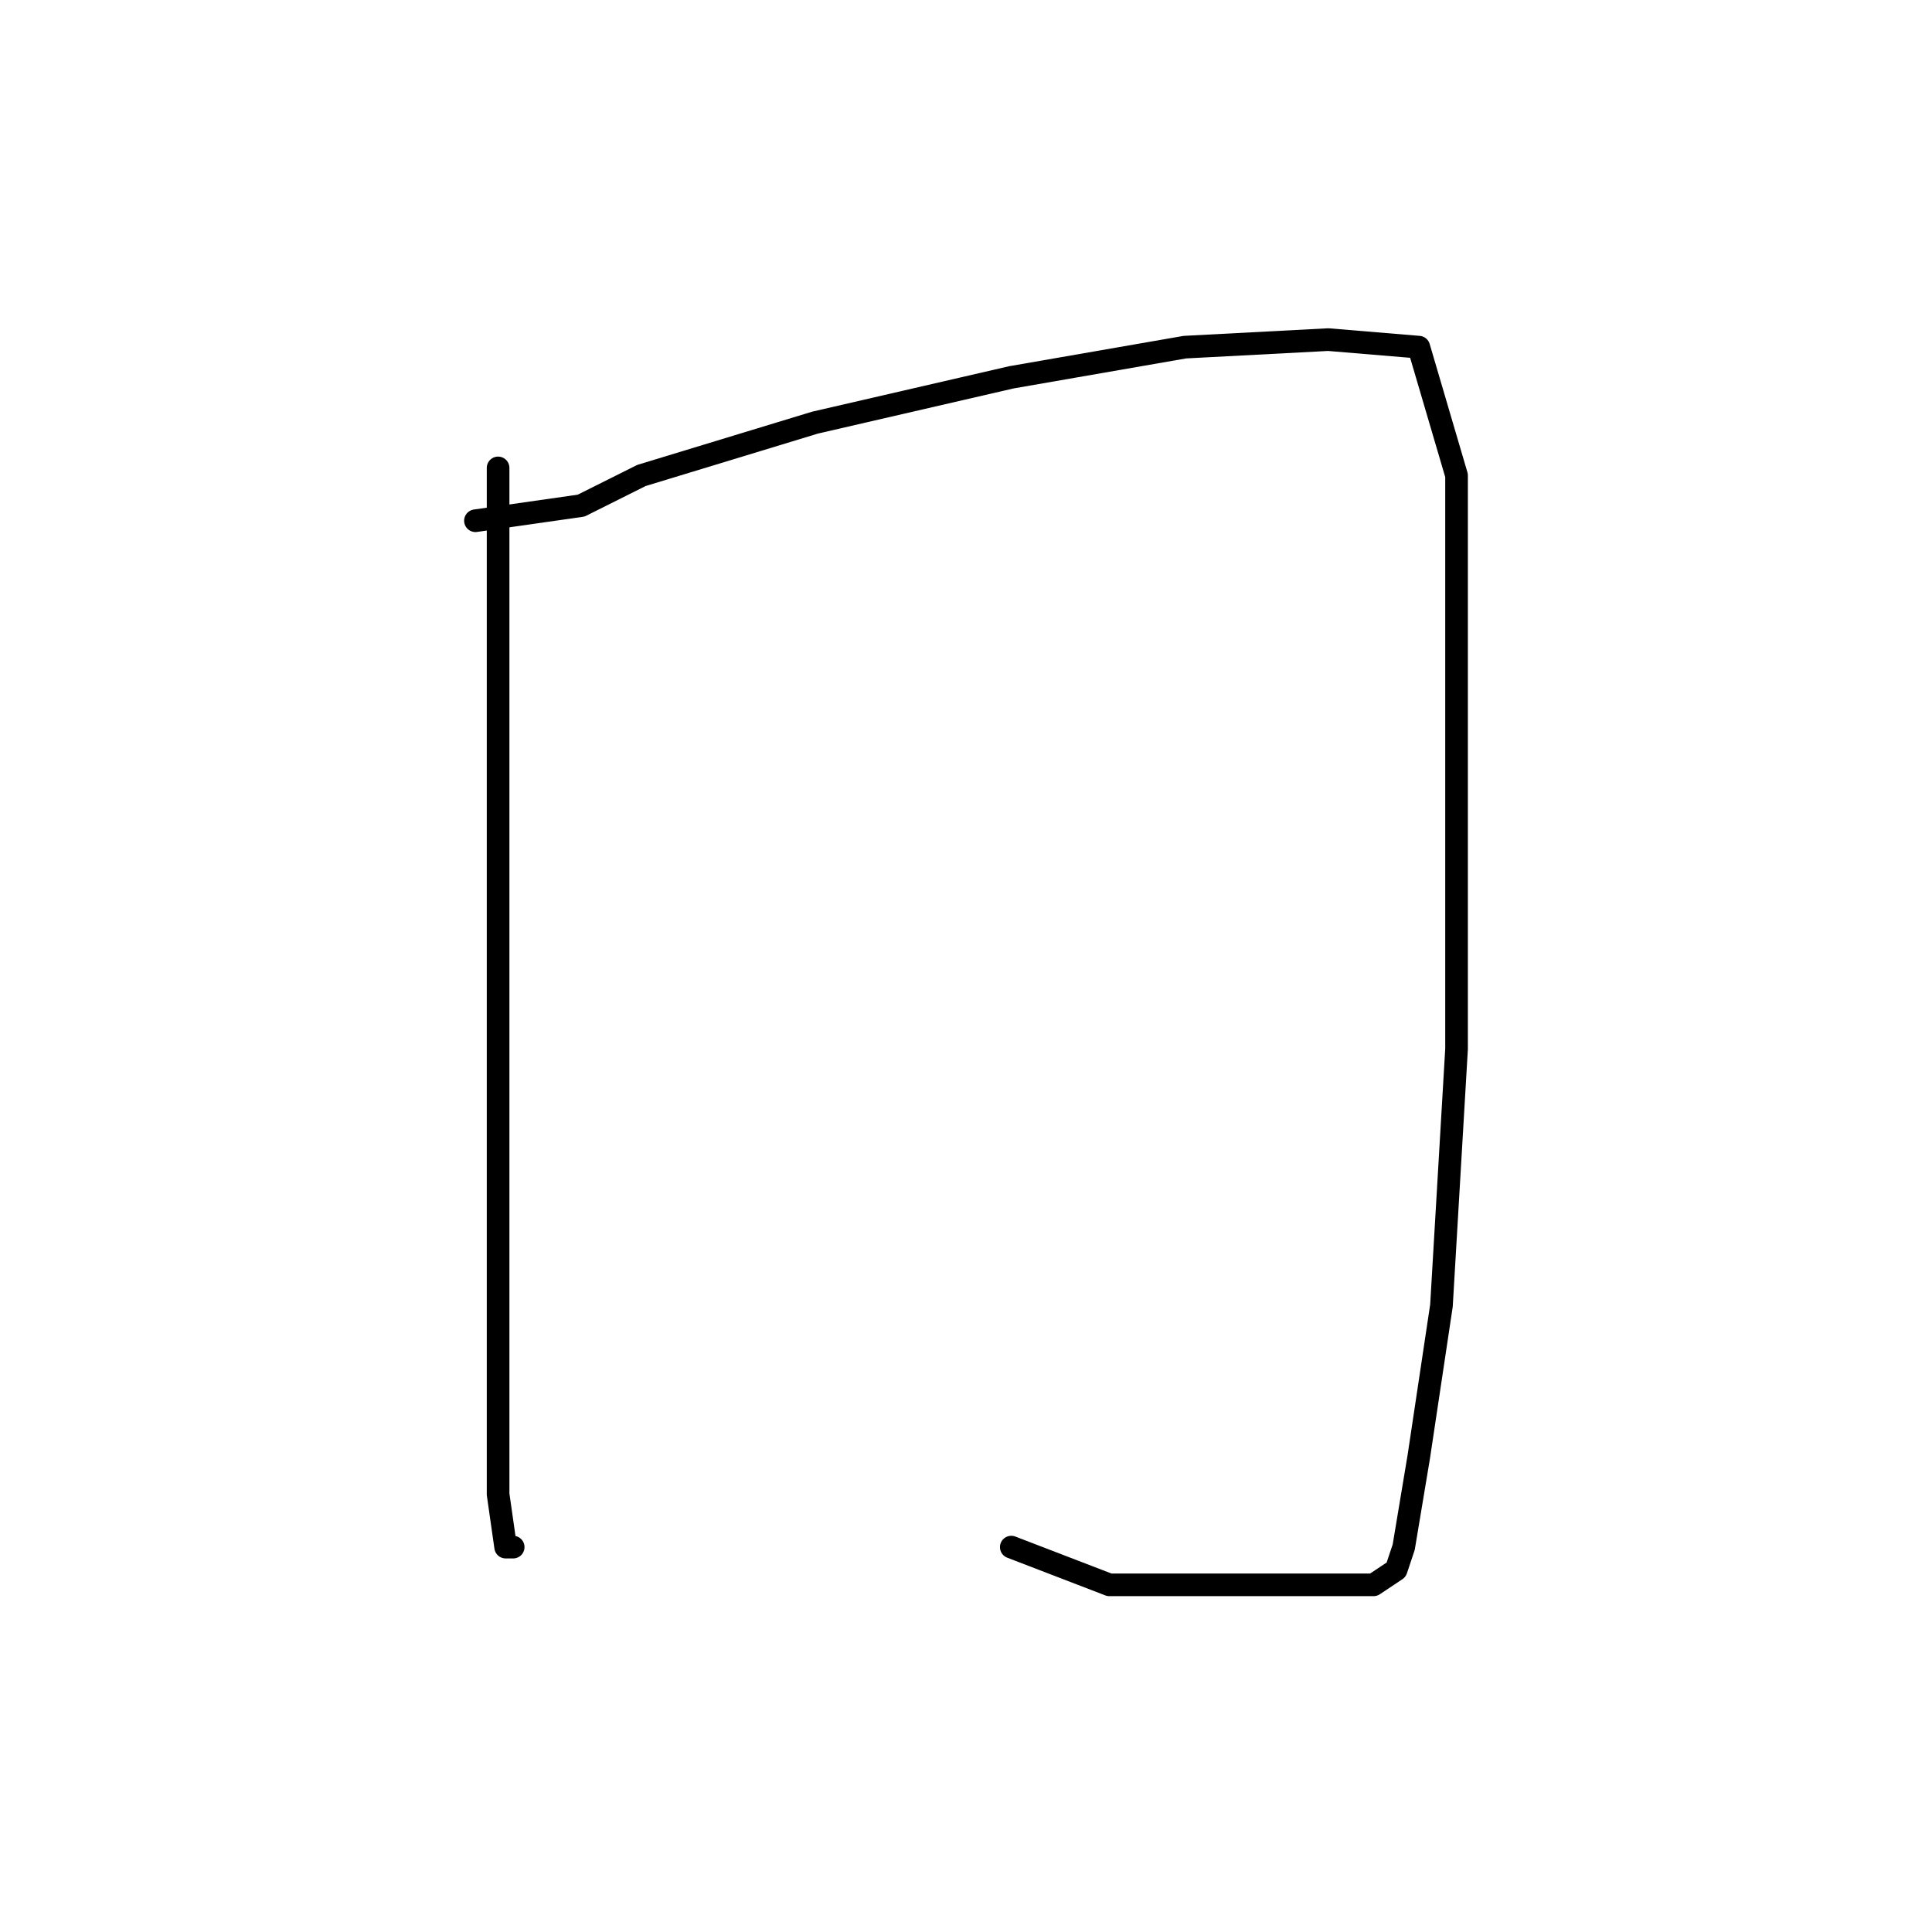 <?xml version="1.0" standalone="no"?>
    <svg width="256" height="256" xmlns="http://www.w3.org/2000/svg" version="1.1">
    <polyline stroke="black" stroke-width="3" stroke-linecap="round" fill="transparent" stroke-linejoin="round" points="66 62 66 91 66 120 66 153 66 180 66 198 67 205 68 205 68 205 " />
        <polyline stroke="black" stroke-width="3" stroke-linecap="round" fill="transparent" stroke-linejoin="round" points="63 69 70 68 77 67 85 63 108 56 134 50 157 46 176 45 188 46 193 63 193 99 193 139 191 173 188 193 186 205 185 208 182 210 171 210 147 210 134 205 134 205 " />
        </svg>